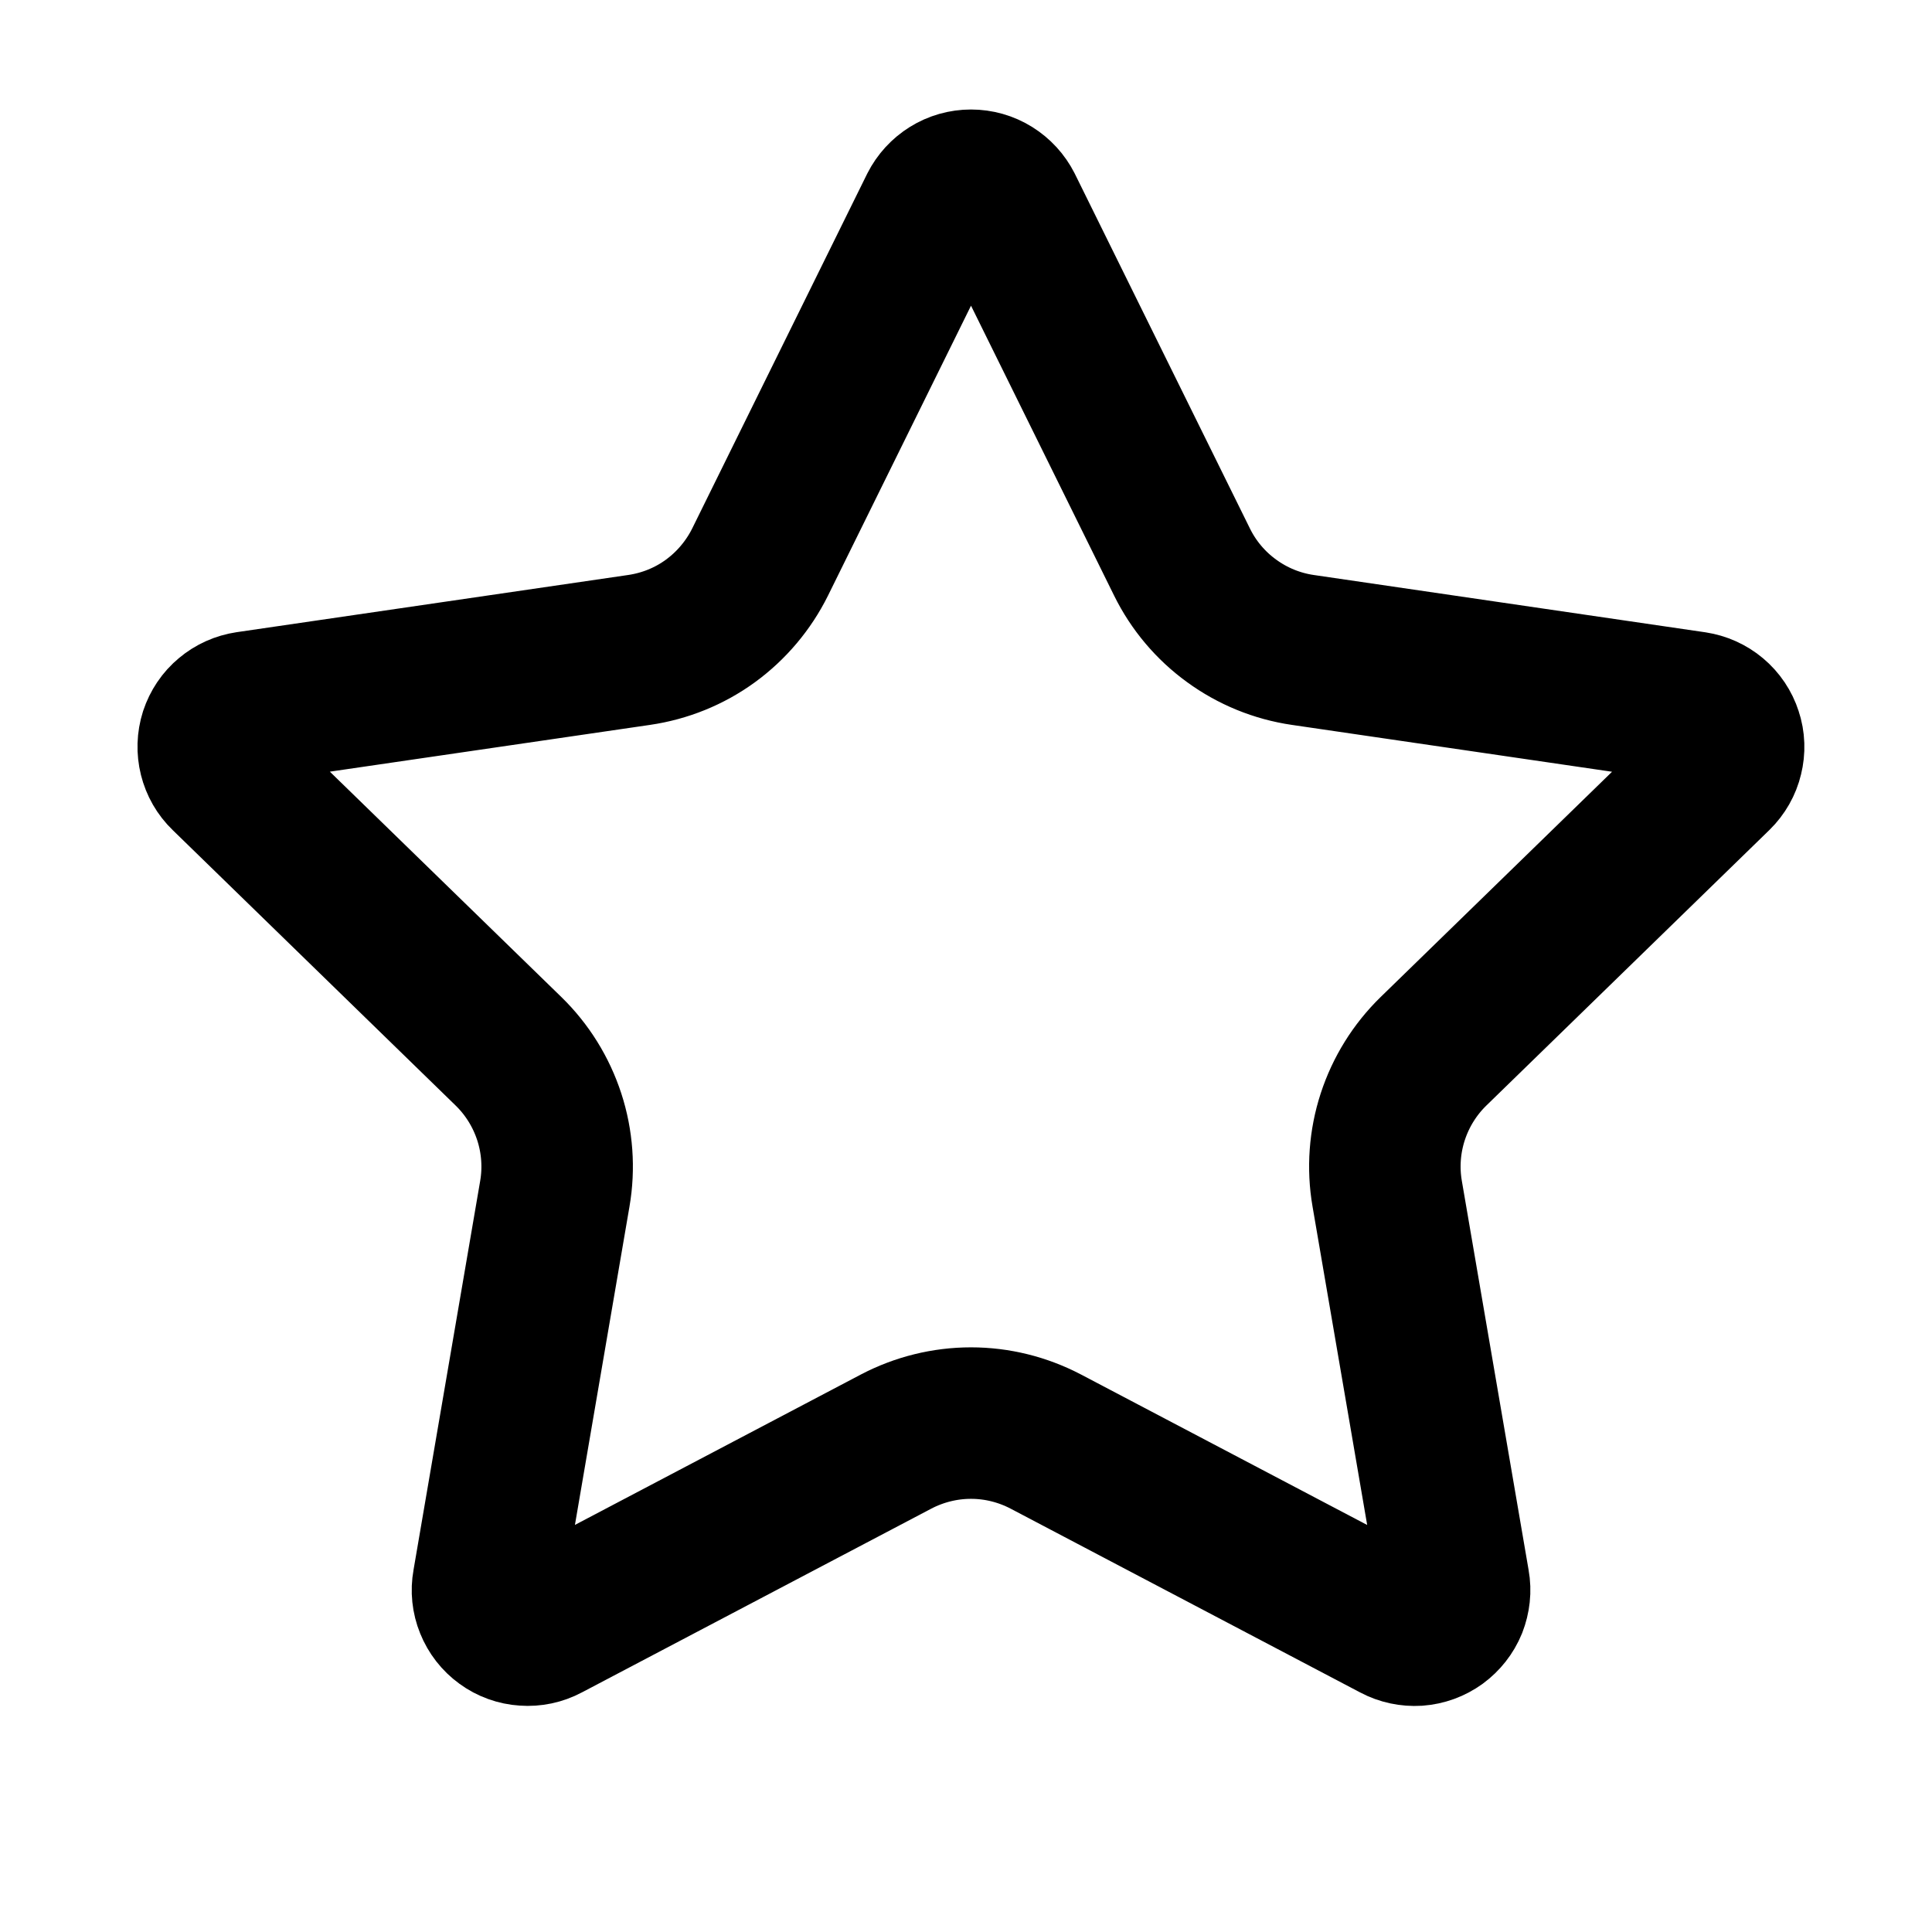 <svg width="17" height="17" viewBox="0 0 17 17" fill="none" xmlns="http://www.w3.org/2000/svg">
<g clip-path="url(#clip0_2003_248)">
<path d="M8.227 1.826C8.257 1.767 8.302 1.718 8.358 1.683C8.414 1.648 8.478 1.63 8.544 1.63C8.61 1.63 8.674 1.648 8.73 1.683C8.786 1.718 8.831 1.767 8.861 1.826L10.401 4.946C10.502 5.151 10.652 5.329 10.837 5.463C11.022 5.598 11.237 5.686 11.464 5.719L14.908 6.223C14.973 6.233 15.034 6.26 15.085 6.303C15.135 6.345 15.173 6.401 15.193 6.464C15.214 6.526 15.216 6.593 15.2 6.657C15.185 6.721 15.151 6.78 15.104 6.826L12.613 9.251C12.449 9.411 12.326 9.609 12.255 9.827C12.184 10.045 12.167 10.277 12.206 10.503L12.794 13.93C12.806 13.995 12.798 14.062 12.774 14.124C12.749 14.185 12.707 14.238 12.654 14.277C12.6 14.316 12.537 14.339 12.47 14.344C12.405 14.348 12.338 14.334 12.28 14.303L9.201 12.684C8.998 12.578 8.773 12.522 8.544 12.522C8.315 12.522 8.089 12.578 7.886 12.684L4.808 14.303C4.75 14.334 4.684 14.348 4.618 14.343C4.552 14.339 4.488 14.316 4.435 14.277C4.381 14.238 4.34 14.185 4.315 14.123C4.29 14.062 4.283 13.995 4.295 13.93L4.882 10.504C4.921 10.278 4.904 10.045 4.833 9.827C4.762 9.609 4.639 9.411 4.475 9.251L1.984 6.826C1.936 6.78 1.903 6.722 1.887 6.658C1.871 6.594 1.873 6.526 1.893 6.463C1.914 6.4 1.951 6.344 2.002 6.302C2.053 6.259 2.114 6.232 2.18 6.222L5.623 5.719C5.85 5.686 6.066 5.599 6.251 5.464C6.436 5.329 6.586 5.151 6.688 4.946L8.227 1.826Z" stroke="black" stroke-width="1.333" stroke-linecap="round" stroke-linejoin="round"/>
</g>
<defs>
<clipPath id="clip0_2003_248">
<rect width="16" height="16" fill="white" transform="translate(0.544 0.296)"/>
</clipPath>
</defs>
</svg>
